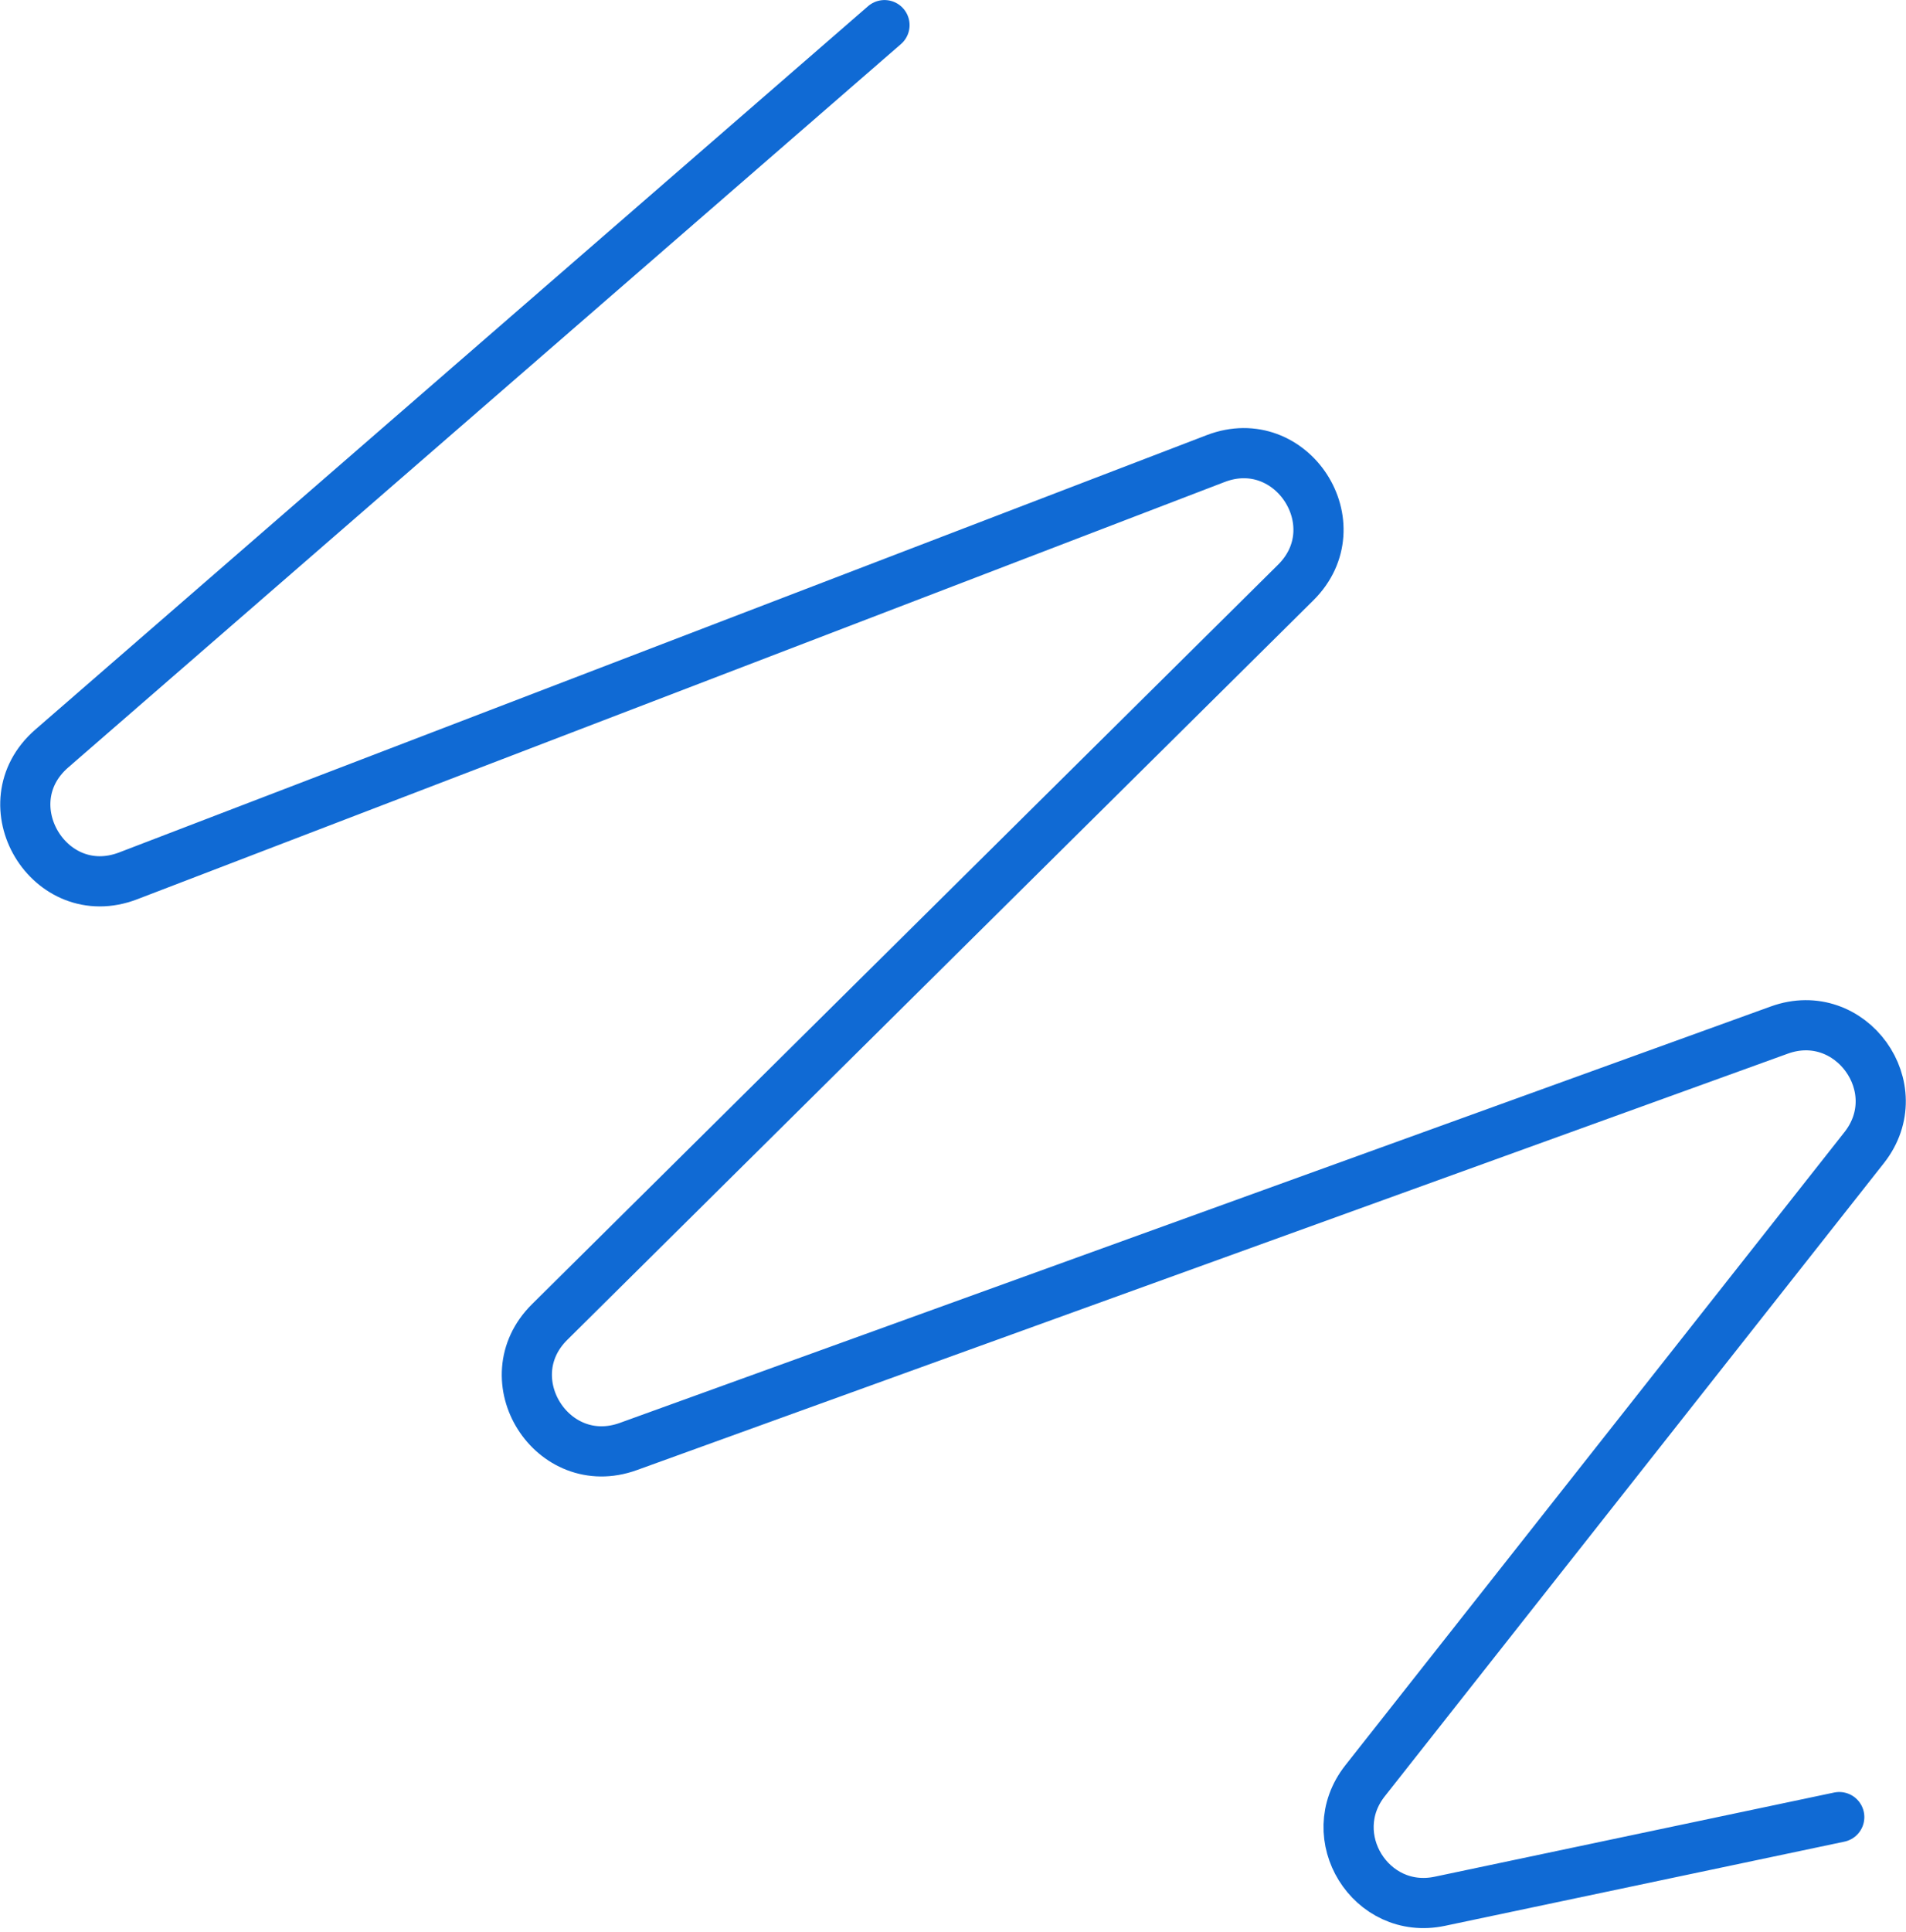 <svg width="152" height="154" viewBox="0 0 152 154" fill="none" xmlns="http://www.w3.org/2000/svg">
<path d="M70.537 2.004L4.13 59.666C-0.949 64.076 3.944 72.226 10.224 69.817L96.945 36.555C103.018 34.225 107.949 41.859 103.328 46.438L43.833 105.383C39.257 109.917 44.051 117.497 50.108 115.306L141.898 82.109C147.585 80.052 152.407 86.735 148.663 91.484L108.86 141.954C105.38 146.367 109.319 152.717 114.819 151.558L146.678 144.847" stroke="#106AD4" stroke-width="4" stroke-linecap="round"/>
</svg>
